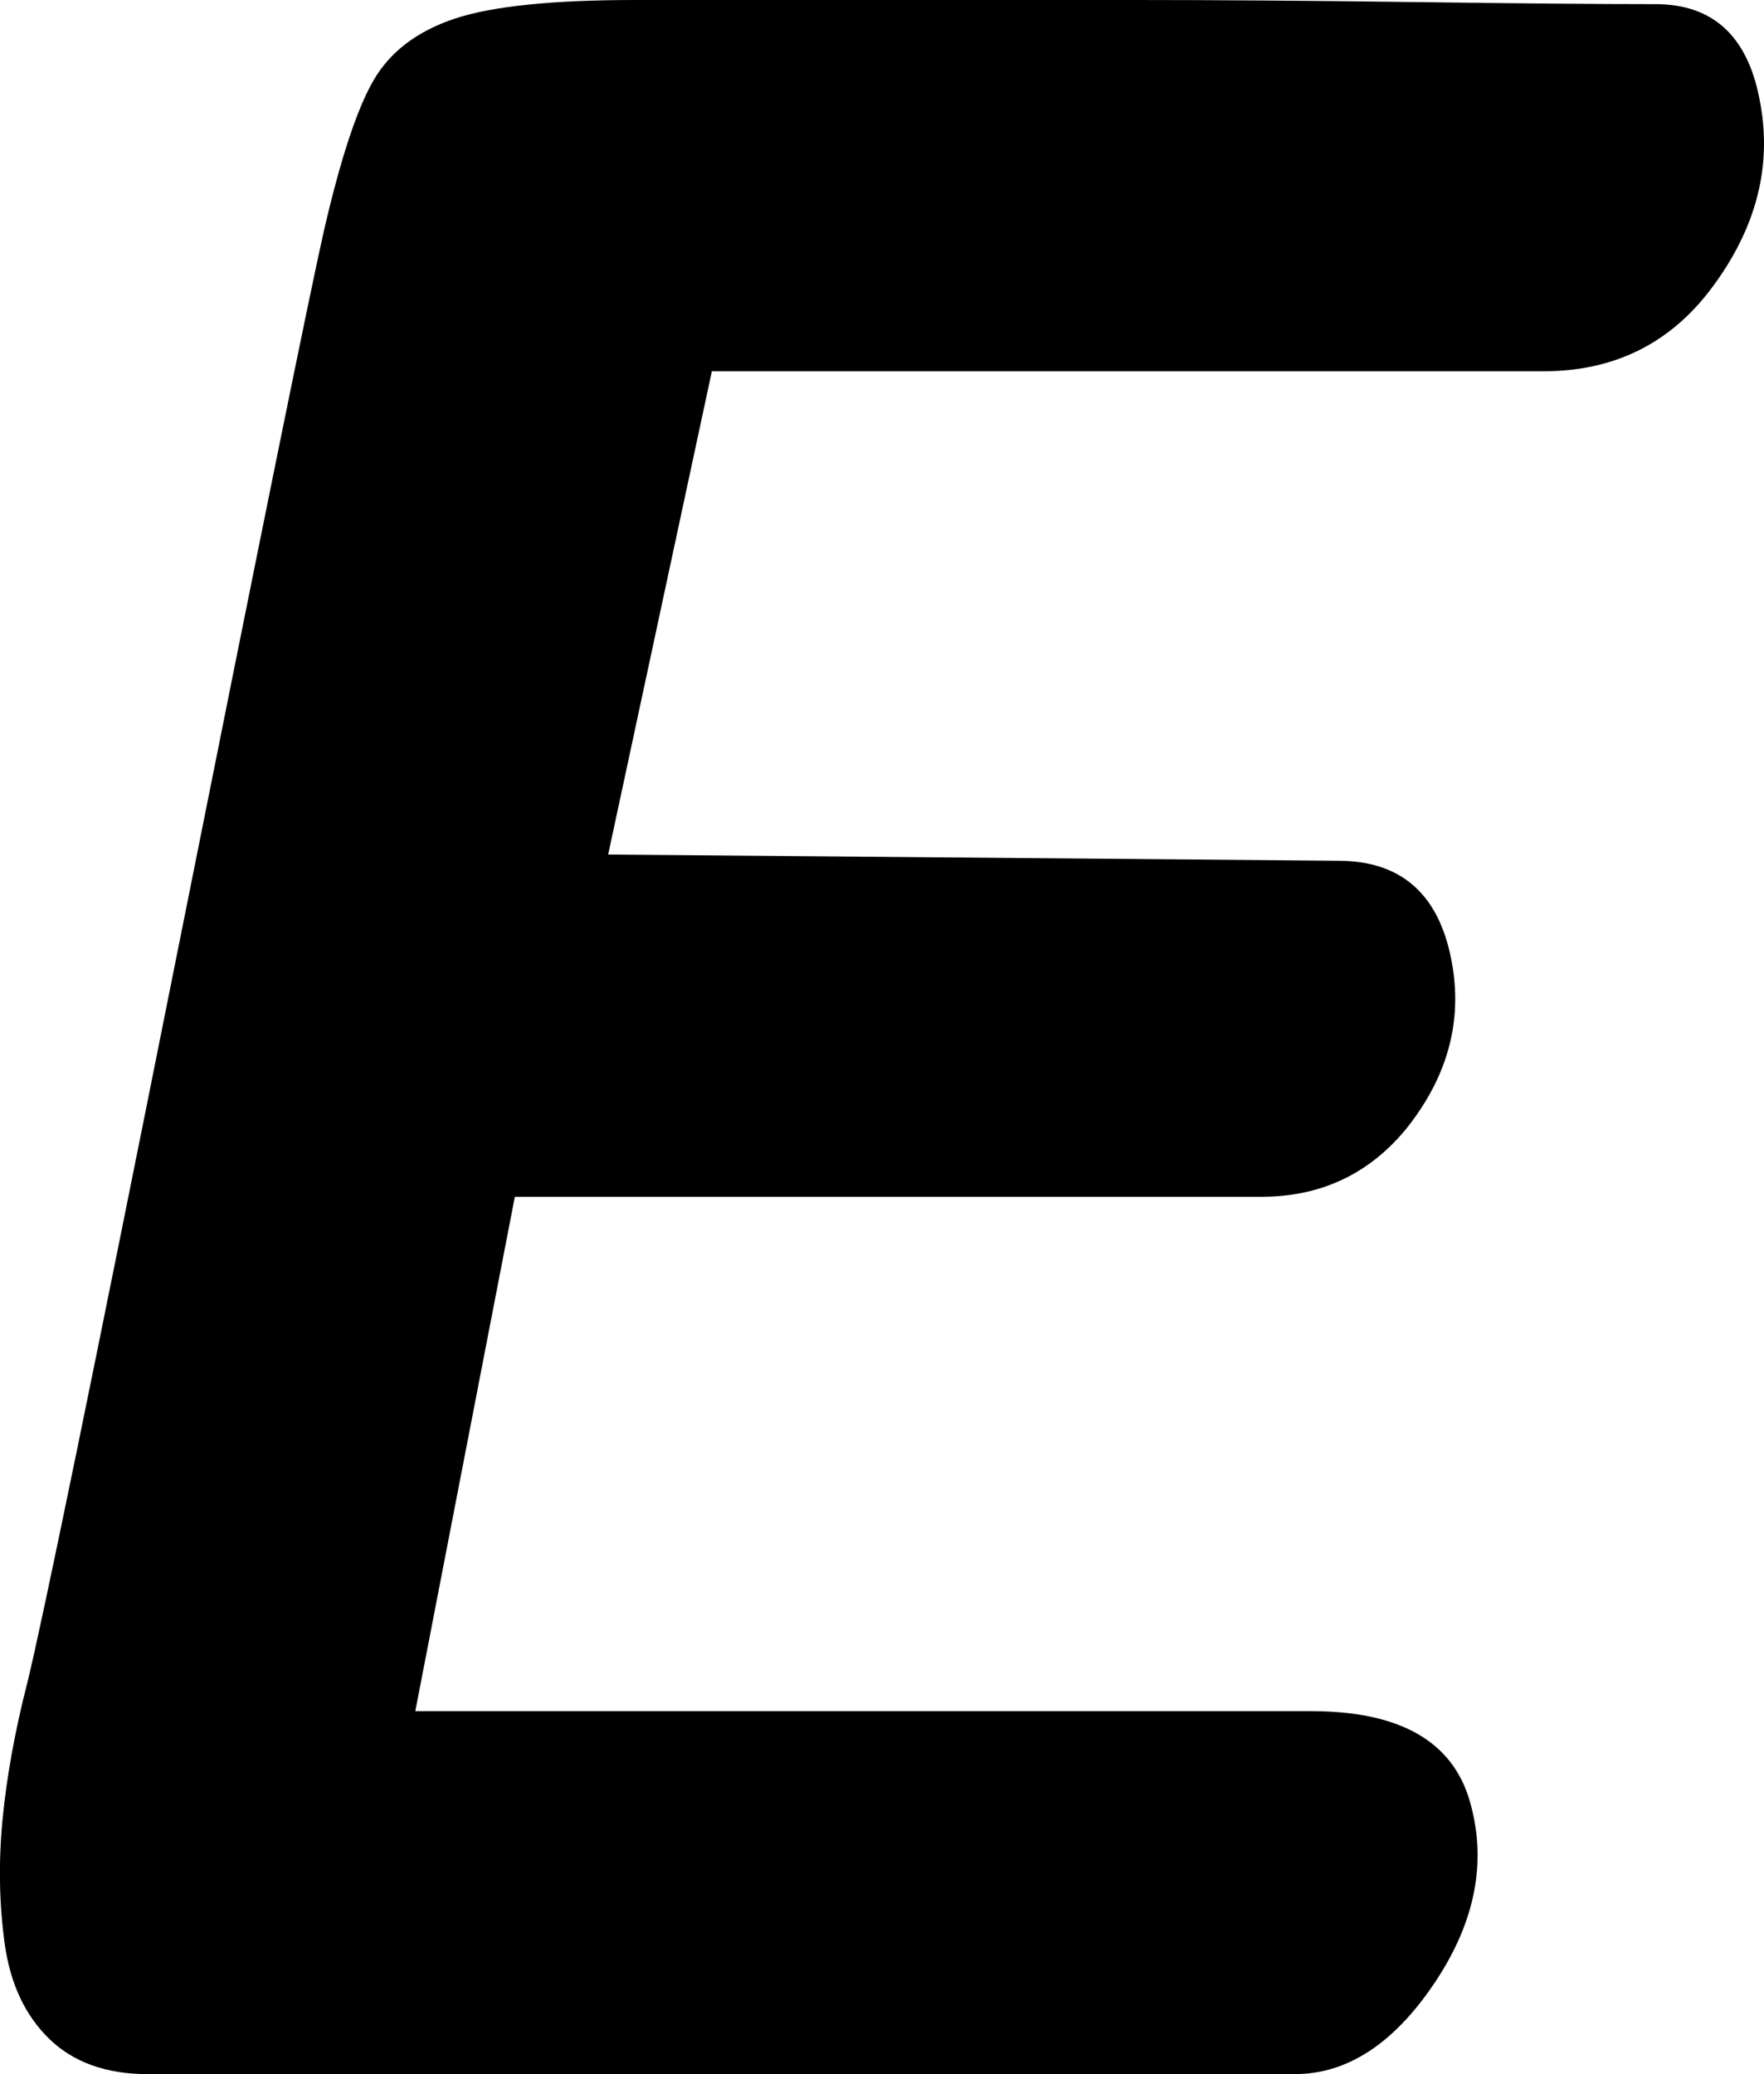 <svg height="1000px" width="850.575px" xmlns="http://www.w3.org/2000/svg">
  <g>
    <path d="M1.25 877c2 -20.667 6 -42.667 12 -66c7.333 -30 31.333 -146.833 72 -350.5c40.667 -203.667 64.333 -320.167 71 -349.5c8 -34.667 16 -58.833 24 -72.5c8 -13.667 21 -23.5 39 -29.5c18 -6 47 -9 87 -9c0 0 241 0 241 0c39.333 0 84.333 0.333 135 1c50.667 0.667 89.333 1 116 1c27.333 0 44 15 50 45c6.667 32 -1 62.667 -23 92c-20 26.667 -47 40 -81 40c0 0 -401 0 -401 0c0 0 -50 233 -50 233c0 0 352 3 352 3c29.333 0 47.333 15 54 45c6.667 30 -0.333 58 -21 84c-18 22 -41.333 33 -70 33c0 0 -360 0 -360 0c0 0 -48 248 -48 248c0 0 432 0 432 0c42.667 0 68.167 14.5 76.5 43.5c8.333 29 2.667 58.167 -17 87.5c-19.667 29.333 -42.167 44 -67.5 44c0 0 -553 0 -553 0c-20 0 -35.833 -5.667 -47.5 -17c-11.667 -11.333 -18.833 -26.667 -21.5 -46c-2.667 -19.333 -3 -39.333 -1 -60c0 0 0 0 0 0" />
  </g>
</svg>